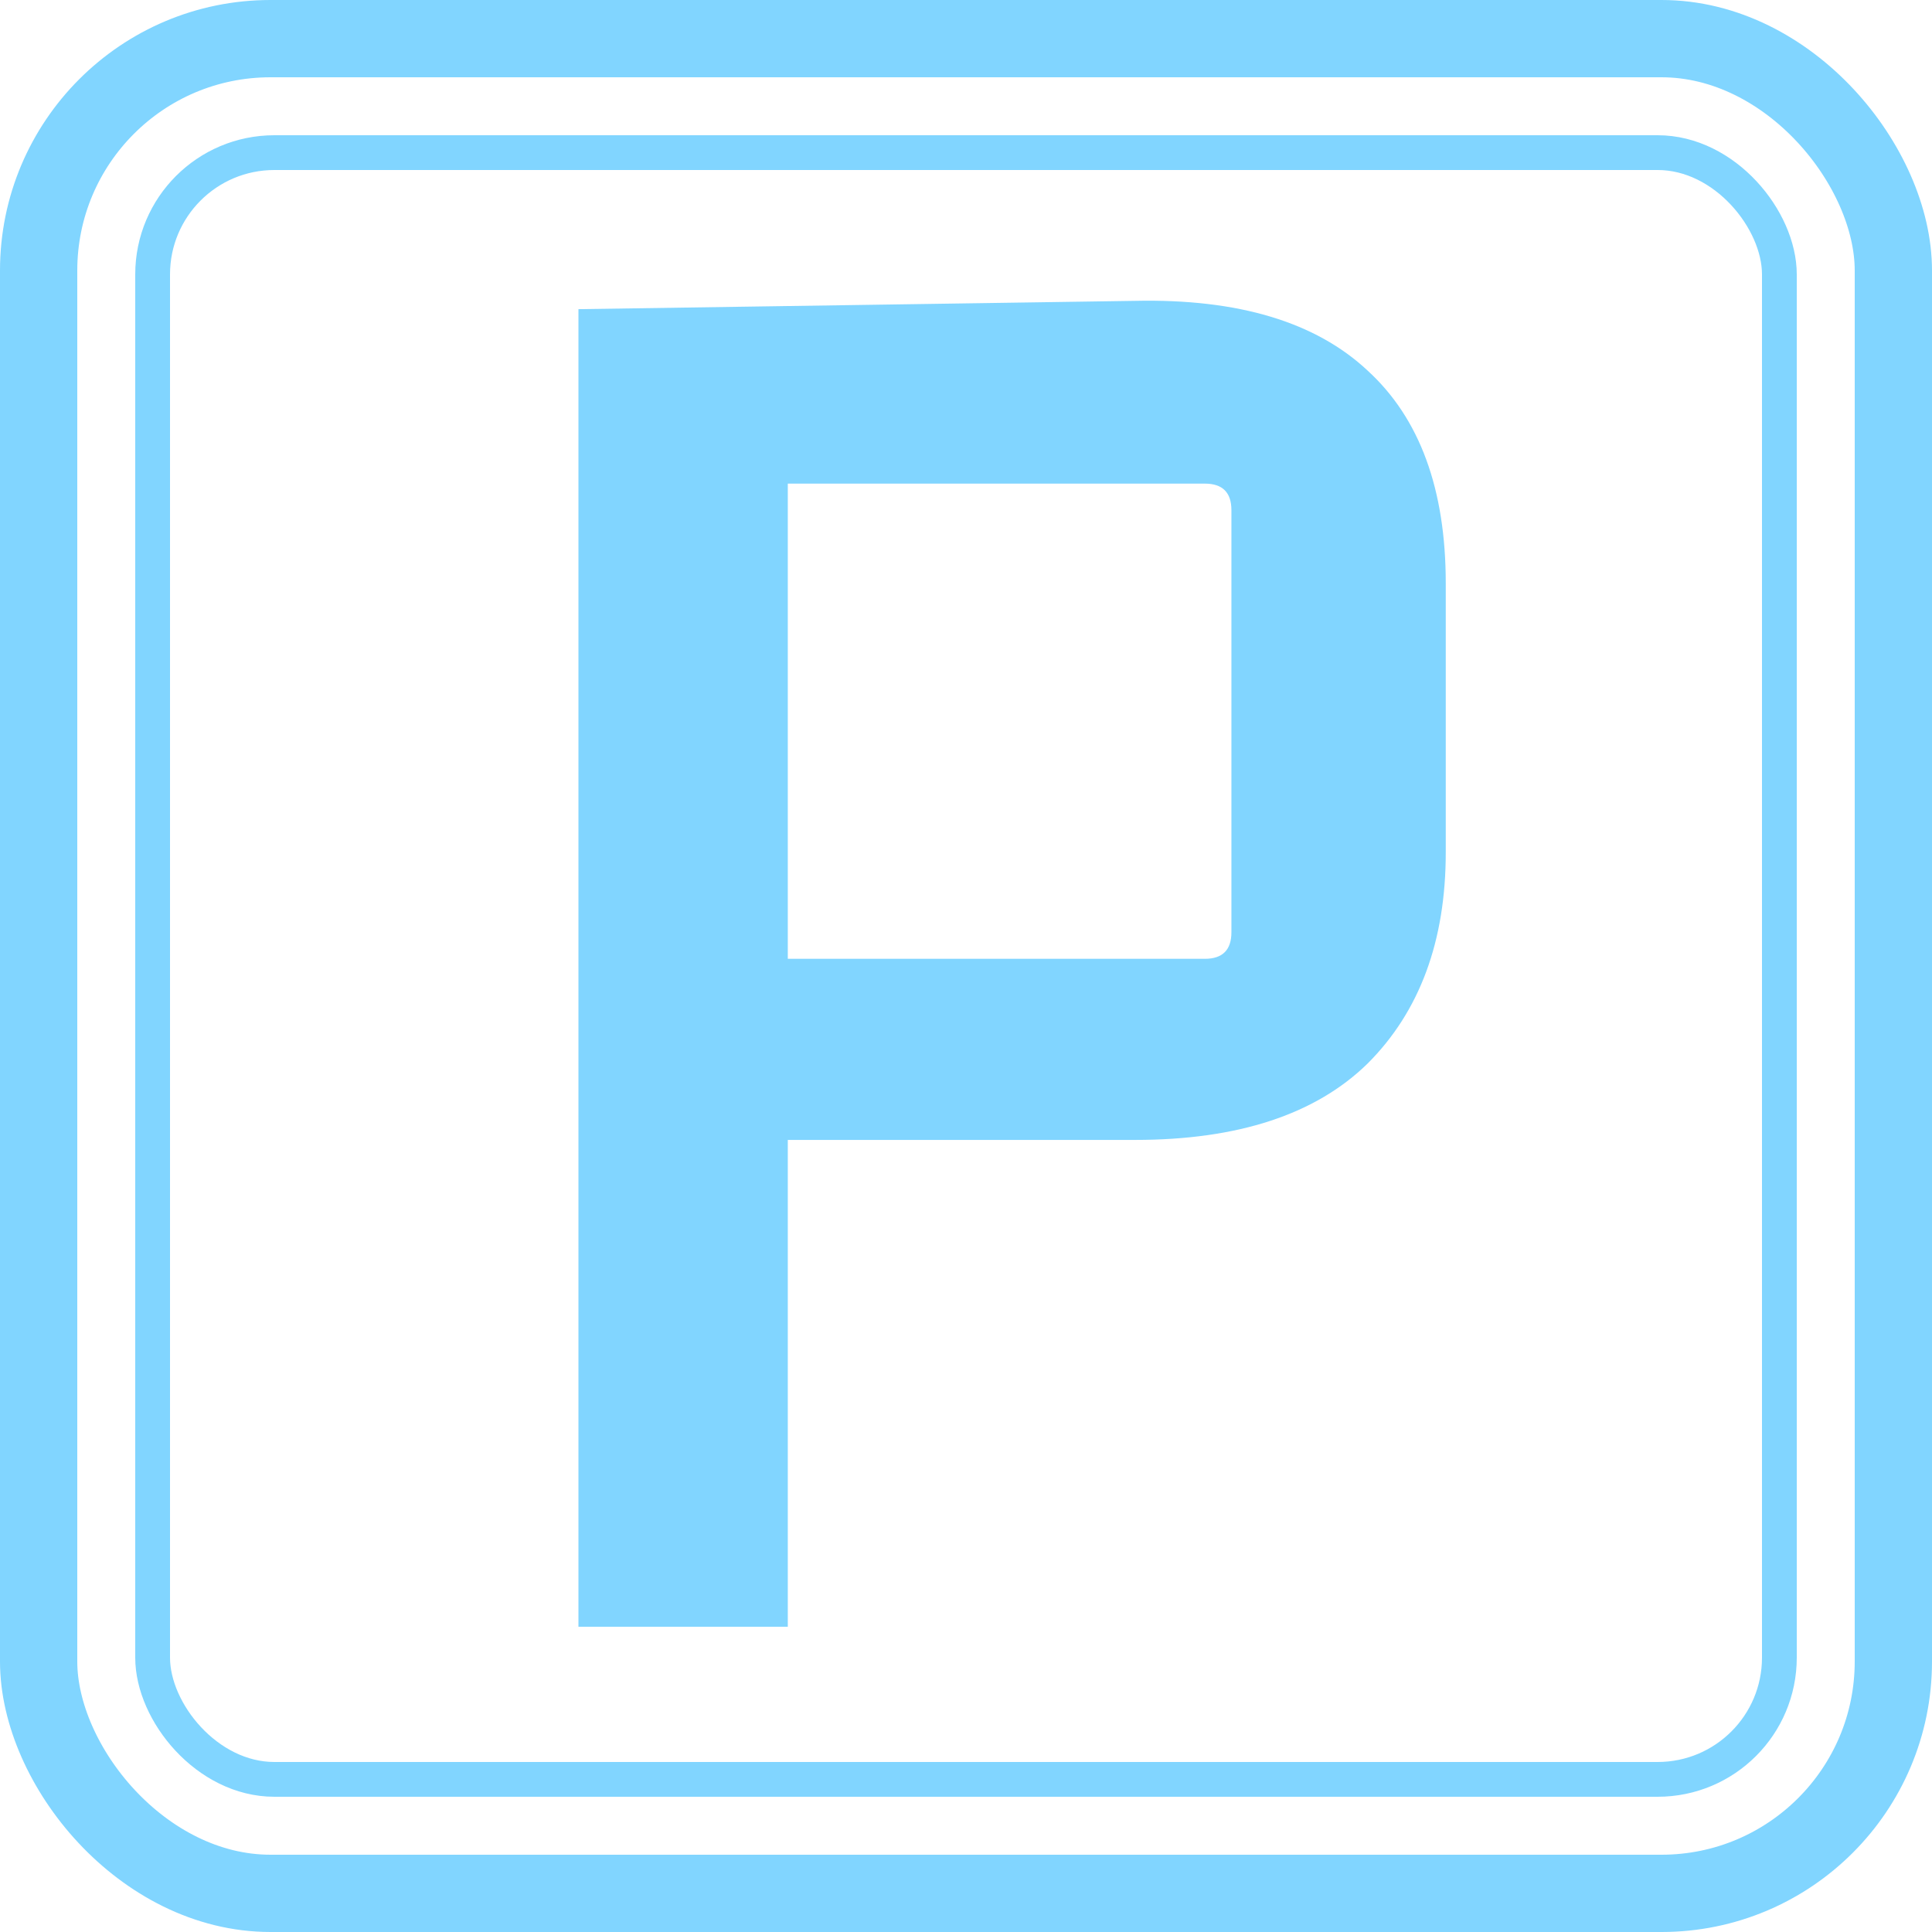 <svg width="500" height="500" viewBox="0 0 500 500" fill="none" xmlns="http://www.w3.org/2000/svg">
<g clip-path="url(#clip0_14_2841)">
<rect x="10" y="10" width="480" height="480" rx="60" stroke="#81D5FF" stroke-width="20"/>
<rect x="39.5" y="39.5" width="421" height="421" rx="31.5" stroke="#81D5FF" stroke-width="9"/>
<path d="M149.7 421V80.01L293.75 77.86C320.41 77.287 340.477 83.307 353.95 95.92C367.423 108.247 374.16 126.593 374.16 150.96V220.62C374.16 243.553 367.423 261.757 353.95 275.23C340.477 288.417 320.41 295.01 293.75 295.01H203.88V421H149.7ZM311.81 125.16H203.88V248.14H311.81C316.397 248.14 318.69 245.847 318.69 241.26V132.04C318.69 127.453 316.397 125.16 311.81 125.16Z" fill="#81D5FF"/>
</g>
<defs>
<clipPath id="clip0_14_2841">
<rect width="500" height="500" fill="white"/>
</clipPath>
</defs>
</svg>
